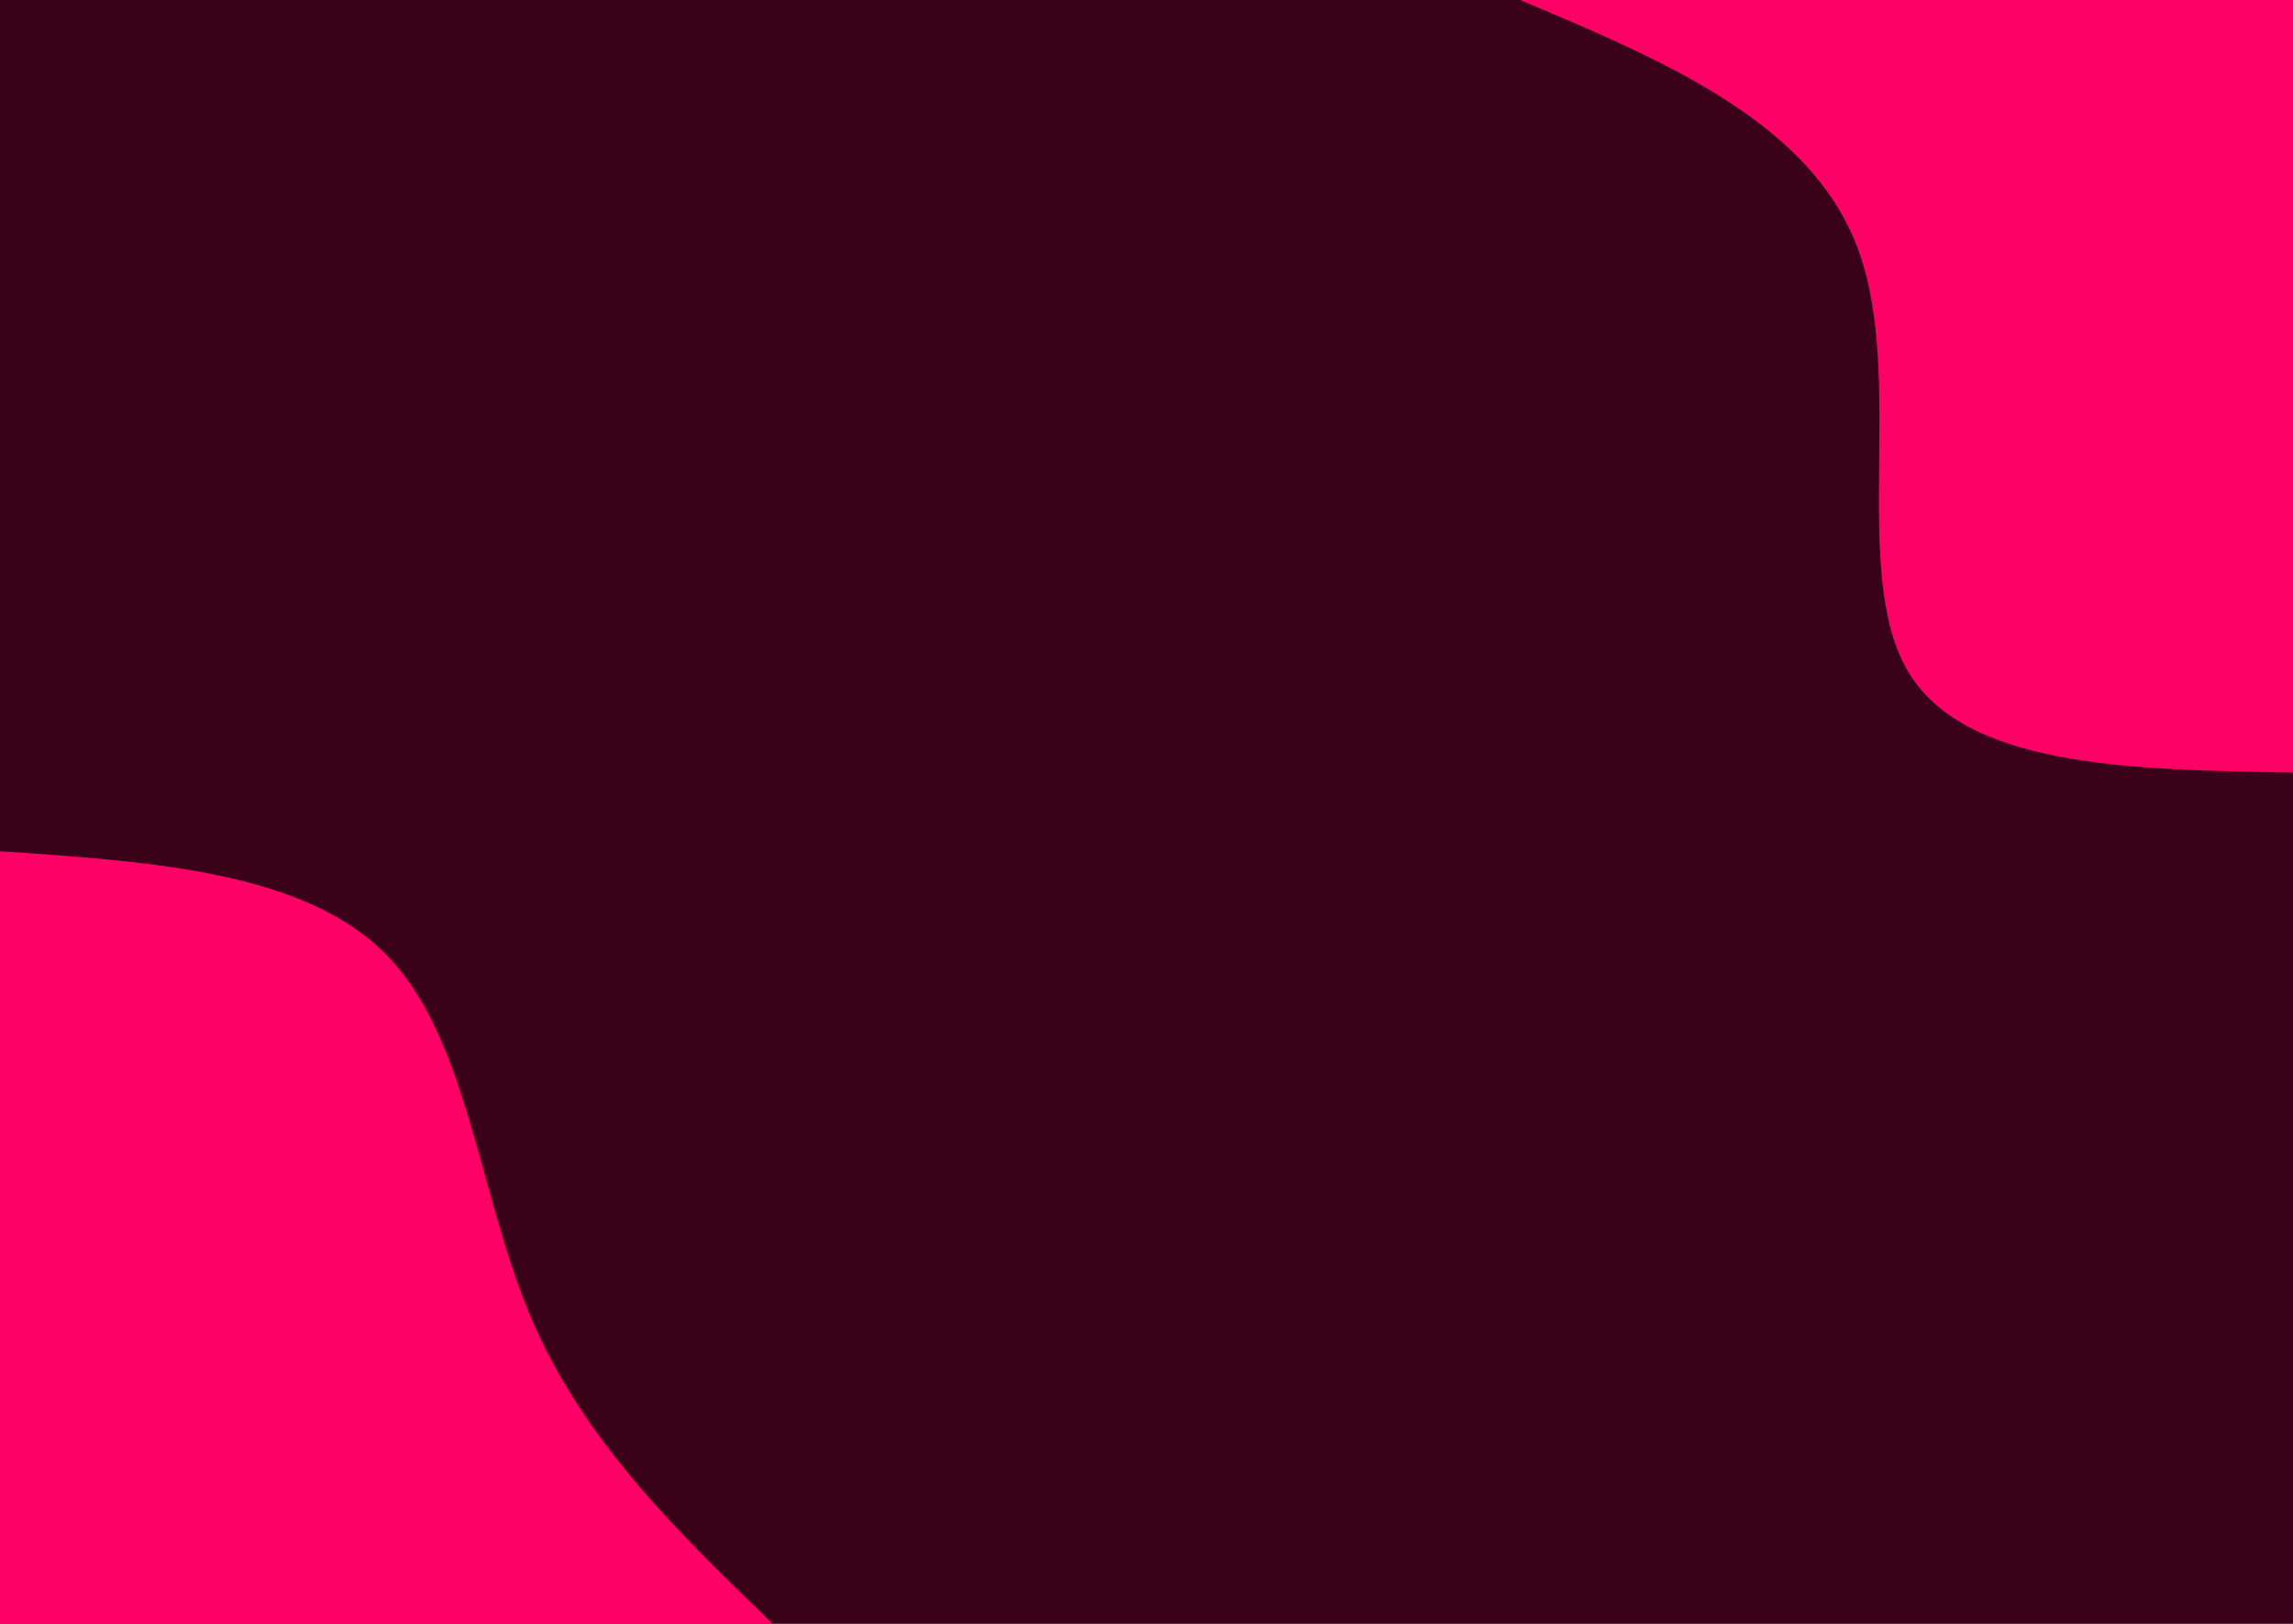 <svg id="visual" viewBox="0 0 1440 1020" width="1440" height="1020" xmlns="http://www.w3.org/2000/svg" xmlns:xlink="http://www.w3.org/1999/xlink" version="1.1"><rect x="0" y="0" width="1440" height="1020" fill="#3a0119"></rect><defs><linearGradient id="grad1_0" x1="29.2%" y1="0%" x2="100%" y2="100%"><stop offset="21.765%" stop-color="#3a0119" stop-opacity="1"></stop><stop offset="78.235%" stop-color="#3a0119" stop-opacity="1"></stop></linearGradient></defs><defs><linearGradient id="grad2_0" x1="0%" y1="0%" x2="70.8%" y2="100%"><stop offset="21.765%" stop-color="#3a0119" stop-opacity="1"></stop><stop offset="78.235%" stop-color="#3a0119" stop-opacity="1"></stop></linearGradient></defs><g transform="translate(1440, 0)"><path d="M0 485.3C-103.8 483.5 -207.6 481.8 -242.6 420.3C-277.6 358.8 -243.8 237.5 -272.8 157.5C-301.8 77.5 -393.5 38.7 -485.3 0L0 0Z" fill="#FF0066"></path></g><g transform="translate(0, 1020)"><path d="M0 -485.3C95.7 -478.9 191.5 -472.4 242.6 -420.3C293.8 -368.1 300.4 -270.2 333.4 -192.5C366.4 -114.8 425.9 -57.4 485.3 0L0 0Z" fill="#FF0066"></path></g></svg>